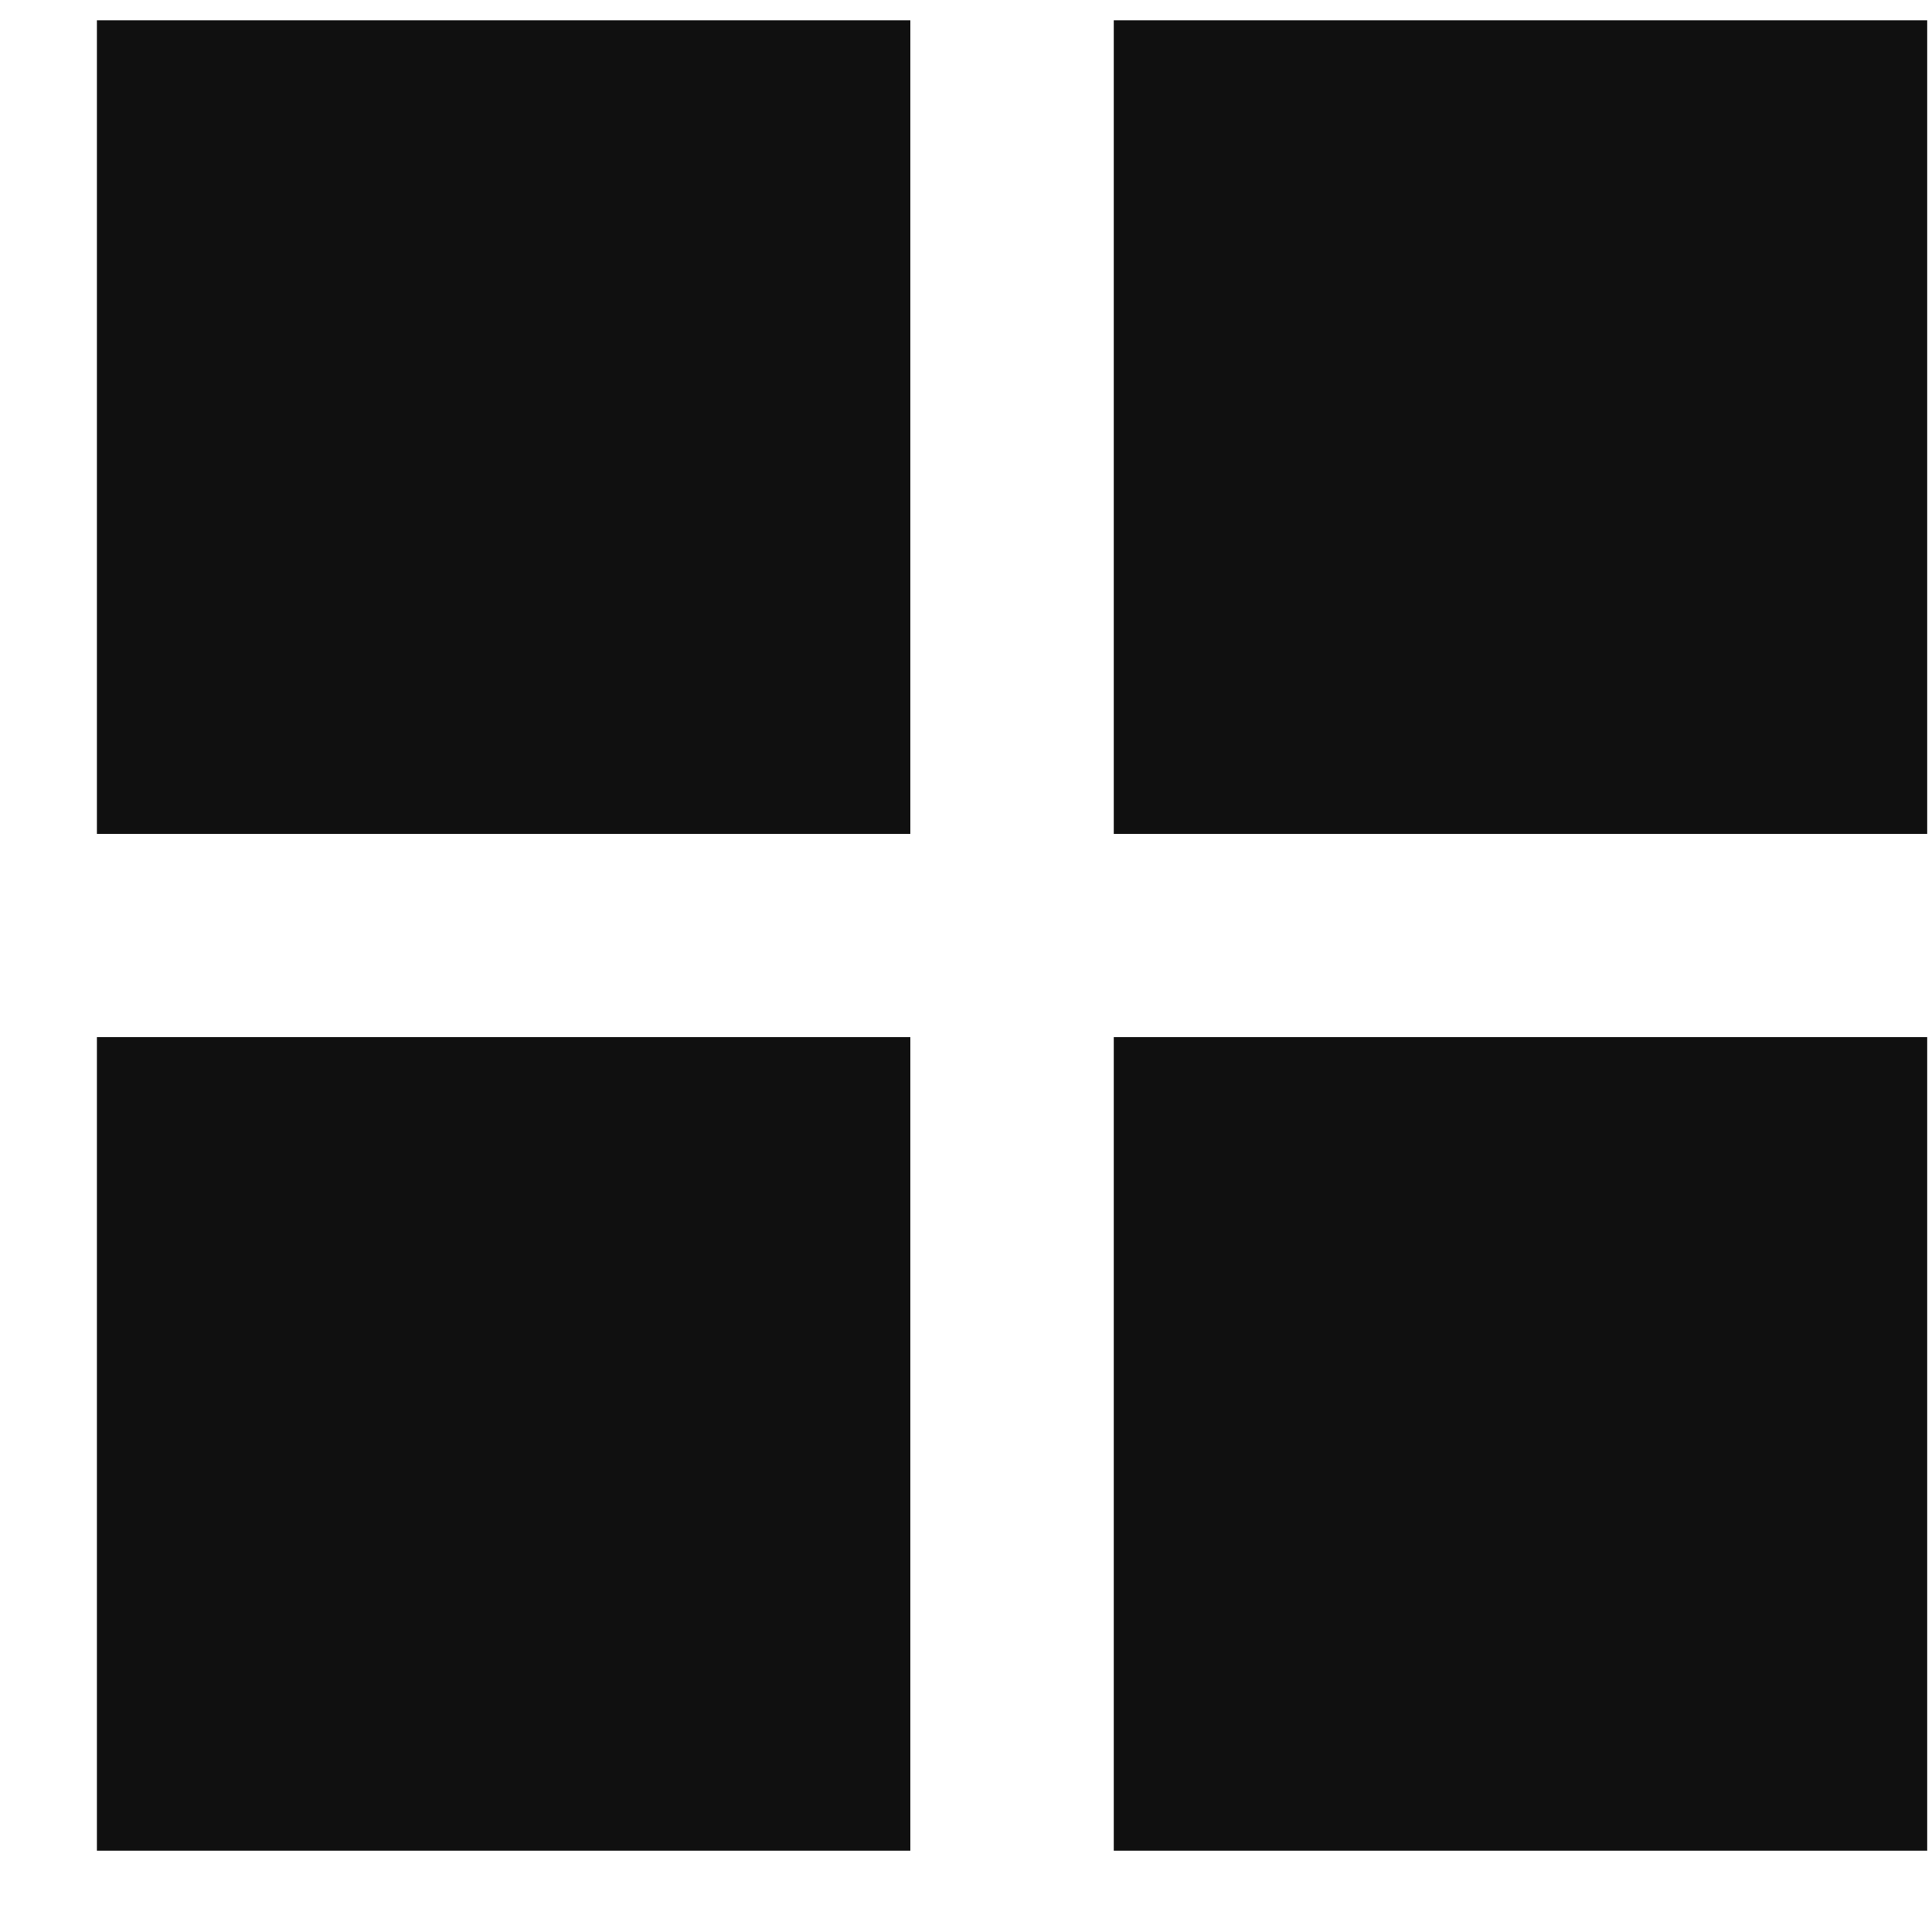 <svg width="19" height="19" viewBox="0 0 19 19" fill="none" xmlns="http://www.w3.org/2000/svg">
<rect x="0.953" y="0.2" width="8" height="8" fill="#101010"/>
<rect x="10.953" y="0.2" width="8" height="8" fill="#101010"/>
<rect x="10.953" y="10.2" width="8" height="8" fill="#101010"/>
<rect x="0.953" y="10.2" width="8" height="8" fill="#101010"/>
</svg>
